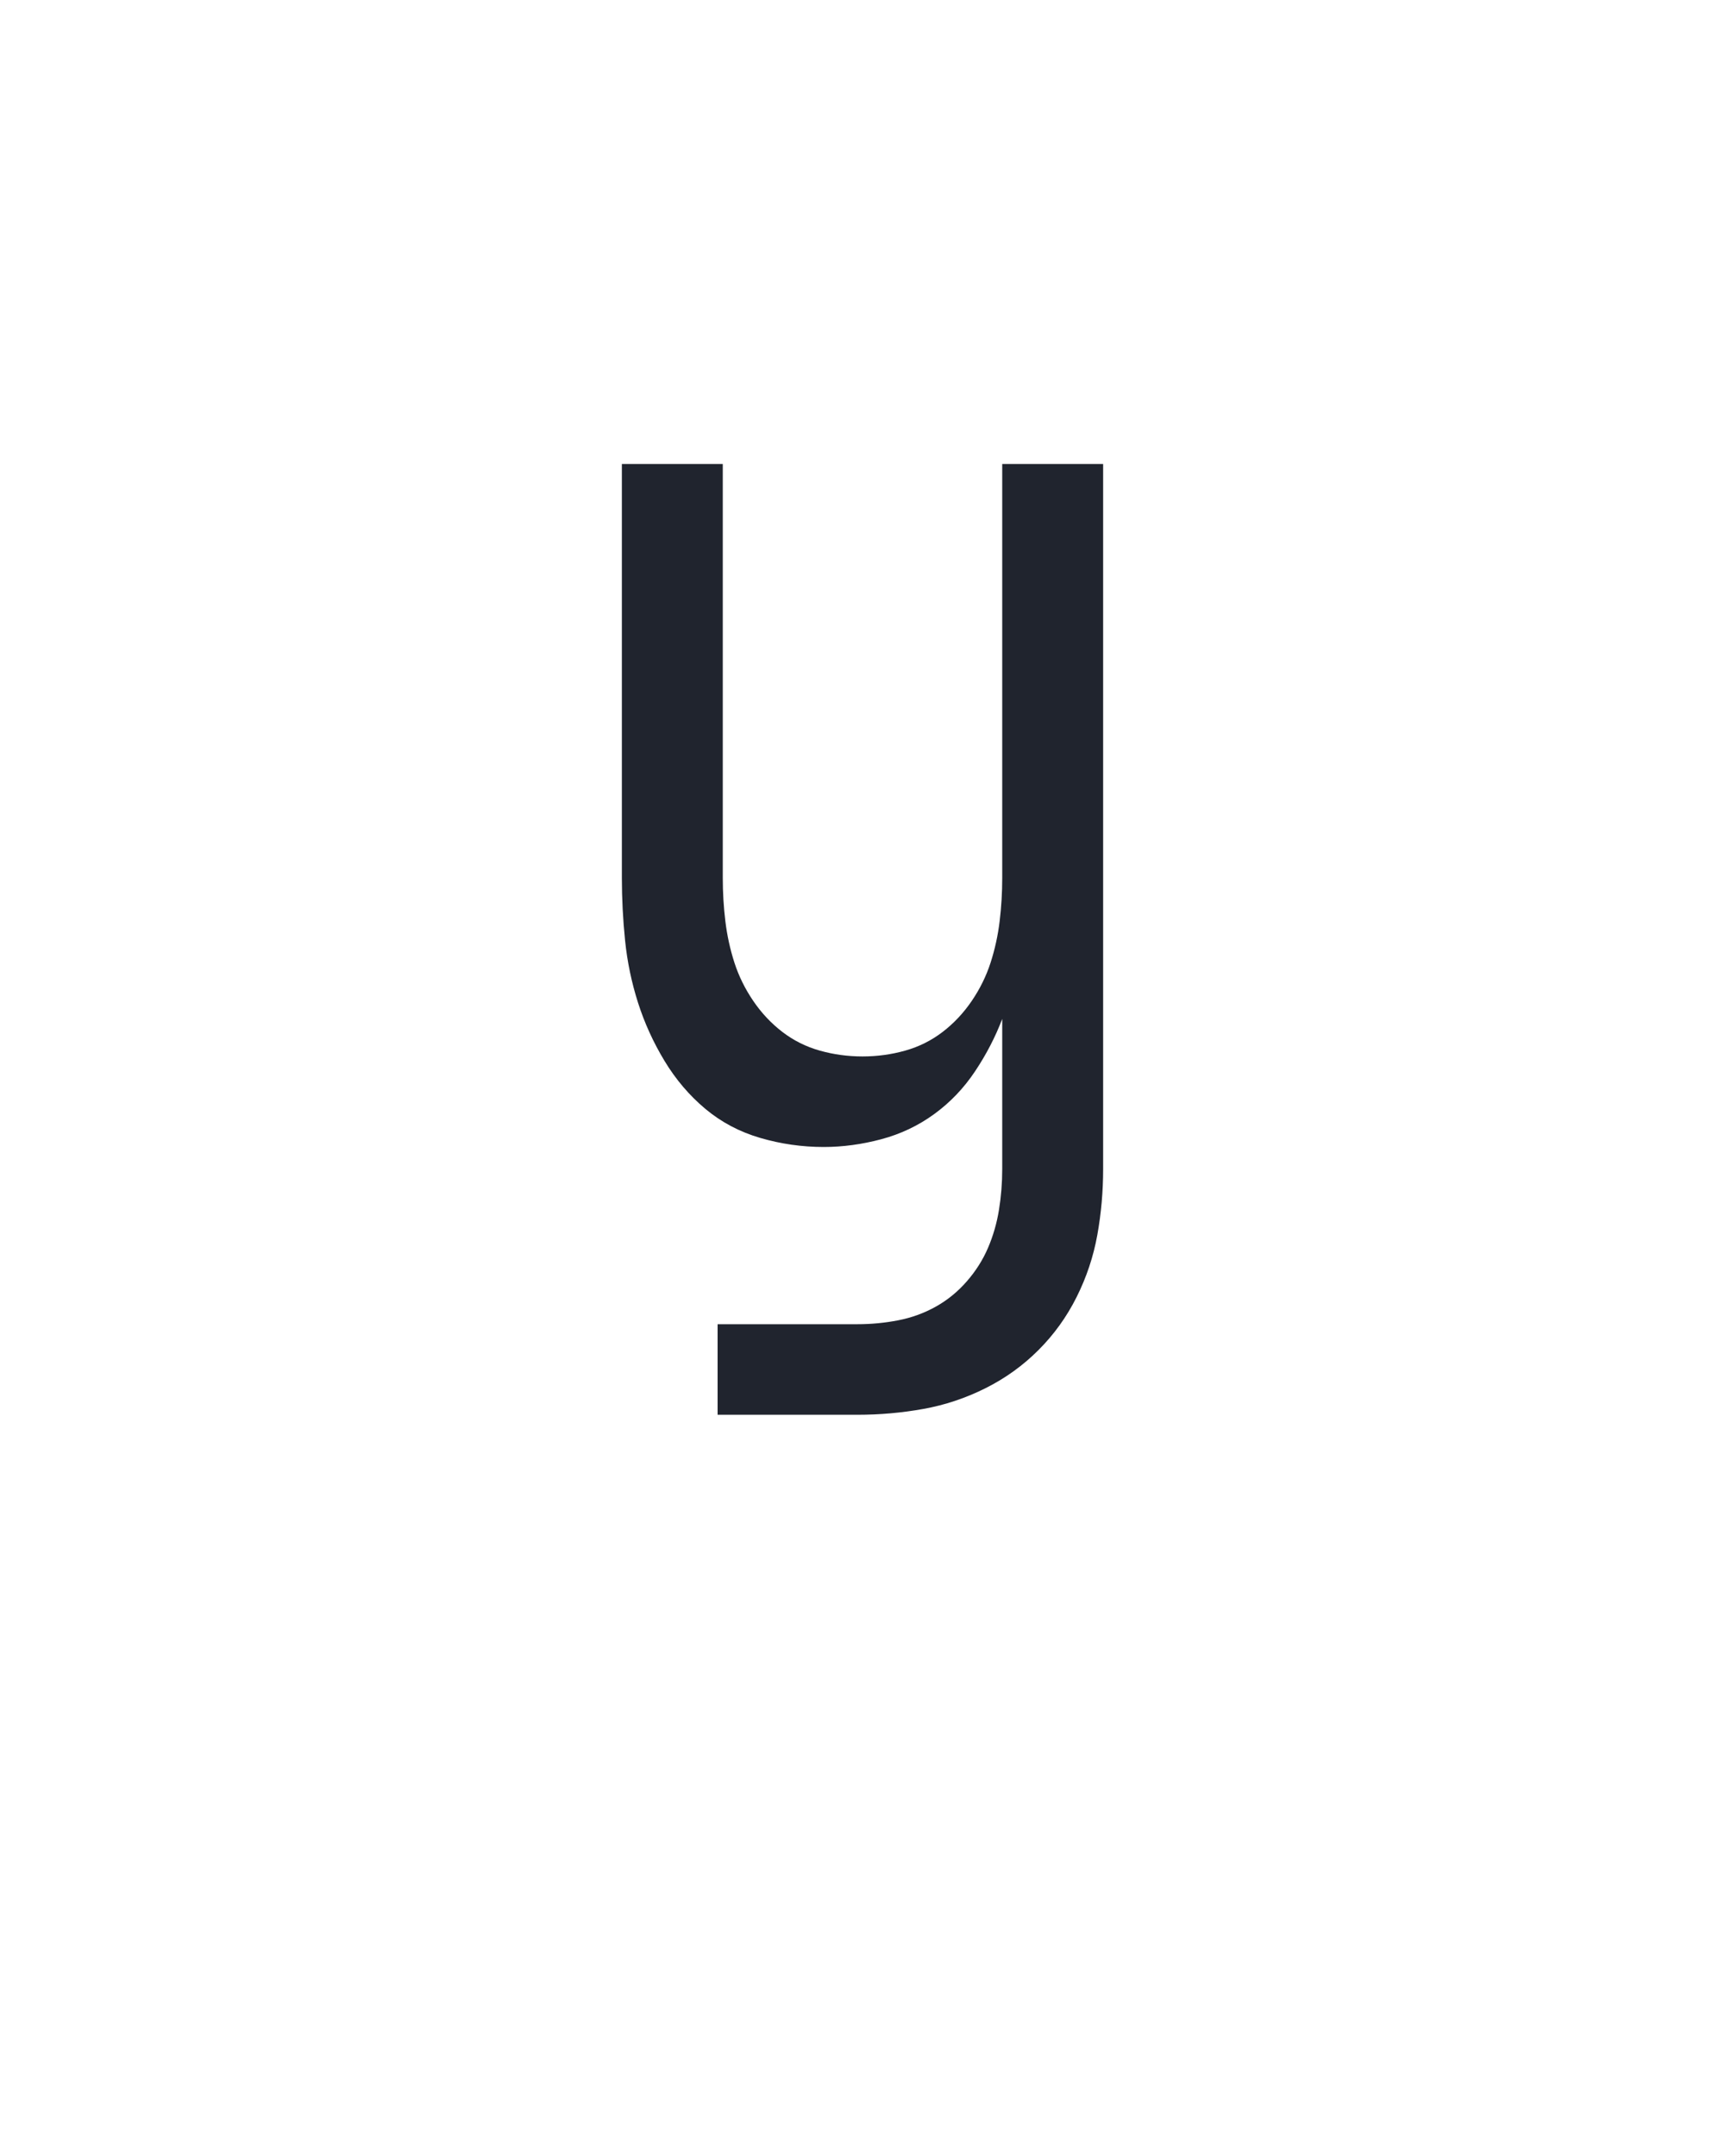 <?xml version="1.0" encoding="UTF-8" standalone="no"?>
<svg height="160" viewBox="0 0 128 160" width="128" xmlns="http://www.w3.org/2000/svg">
<defs>
<path d="M 138 0 L 138 -70 L 246 -70 Q 262 -70 277.5 -73 Q 293 -76 306.5 -83.5 Q 320 -91 330.5 -103 Q 341 -115 347 -129 Q 353 -143 355.5 -158.5 Q 358 -174 358 -190 L 358 -306 Q 350 -285 337 -265.5 Q 324 -246 305.5 -232.5 Q 287 -219 264.5 -213 Q 242 -207 220 -207 Q 195 -207 171 -214 Q 147 -221 128.5 -236.5 Q 110 -252 97 -273.5 Q 84 -295 76.5 -318.5 Q 69 -342 66.5 -366.5 Q 64 -391 64 -415 L 64 -735 L 142 -735 L 142 -415 Q 142 -398 144 -381.5 Q 146 -365 151 -349.5 Q 156 -334 165.5 -320 Q 175 -306 188 -296 Q 201 -286 217 -281.5 Q 233 -277 250 -277 Q 267 -277 283 -281.5 Q 299 -286 312 -296 Q 325 -306 334.5 -320 Q 344 -334 349 -349.5 Q 354 -365 356 -381.5 Q 358 -398 358 -415 L 358 -735 L 436 -735 L 436 -190 Q 436 -164 431.5 -139 Q 427 -114 415.5 -91 Q 404 -68 386 -50 Q 368 -32 345 -20.5 Q 322 -9 297 -4.5 Q 272 -0 246 0 Z " id="path1"/>
</defs>
<g>
<g data-source-text="У" fill="#20242e" transform="translate(40 104.992) rotate(0) scale(0.096)">
<use href="#path1" transform="translate(0 0)"/>
</g>
</g>
</svg>